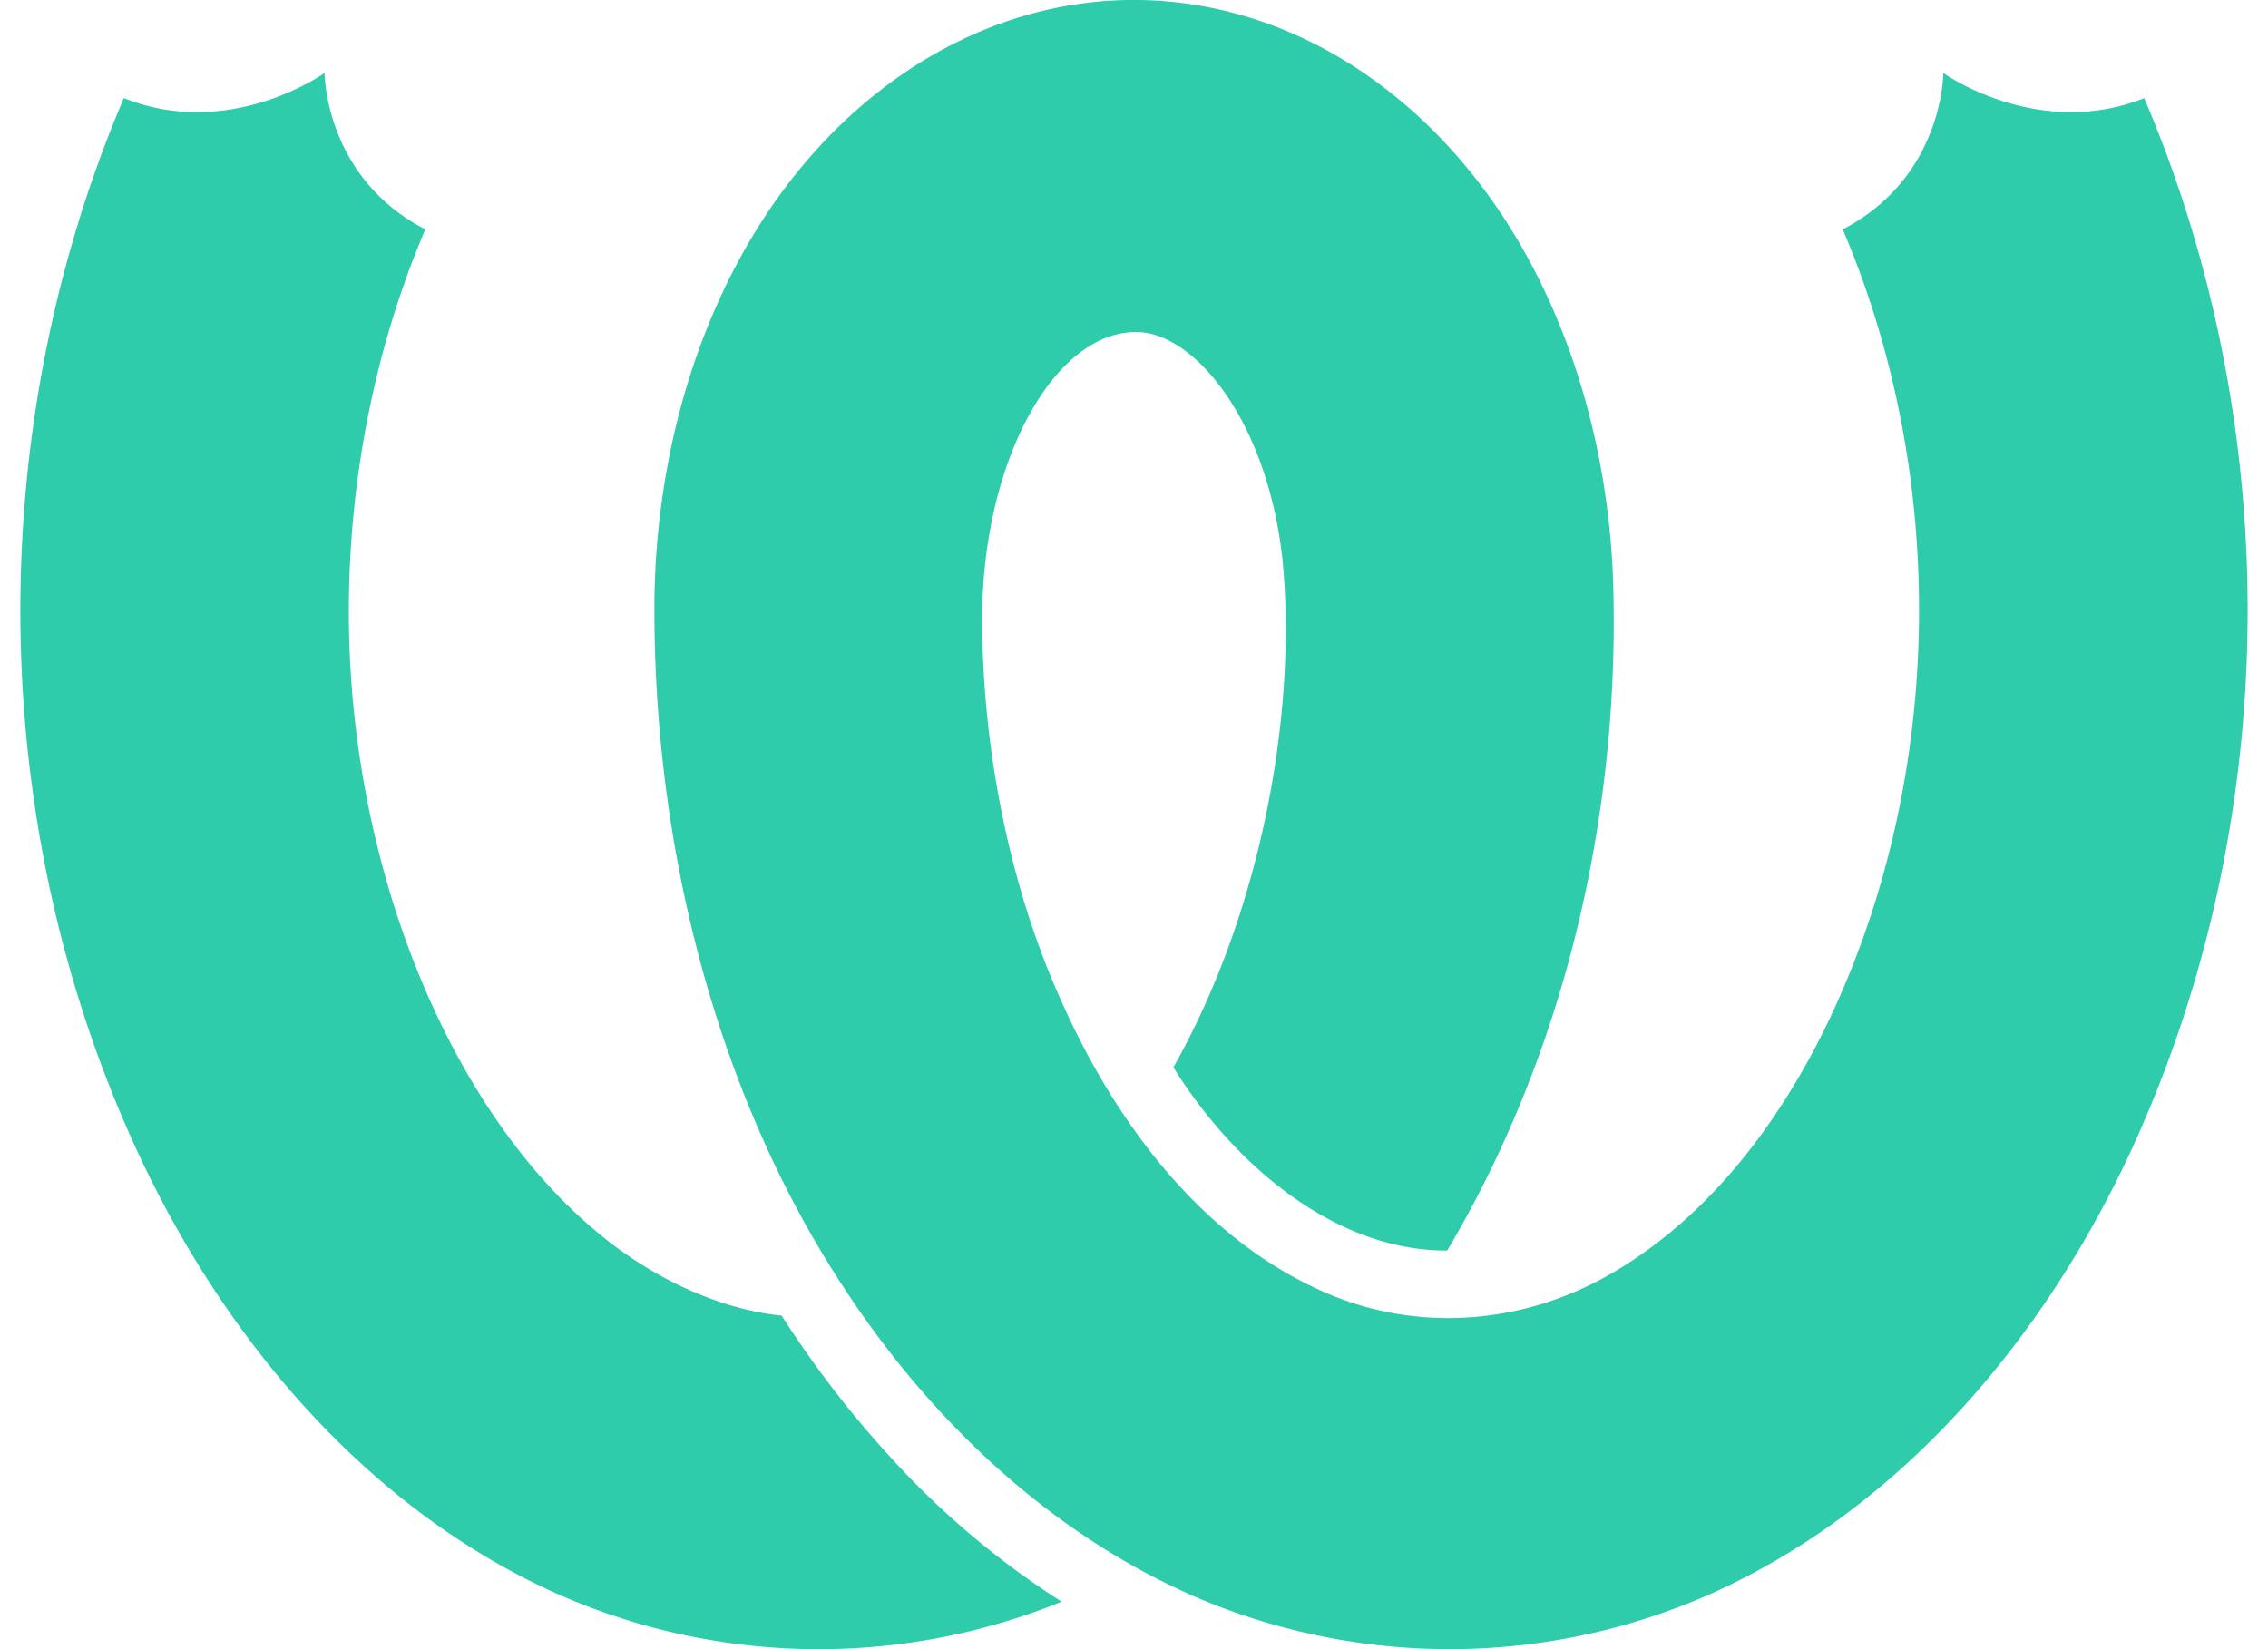 <svg fill="#2ECCAA" role="img" viewBox="0 0 33 24" xmlns="http://www.w3.org/2000/svg"><title>Weblate</title><path d="M13.343 0.939c-2.532 1.607-3.794 4.746-3.821 7.825-0.019 3.549 0.899 7.1 2.684 9.864 1.264 1.971 3.022 3.666 5.18 4.608a9.374 9.374 0 0 0 7.625-0.095c2.697-1.252 4.757-3.686 6.026-6.461 2.169-4.75 2.219-10.43 0.162-15.252-1.547 0.618-2.925-0.366-2.924-0.366s0.004 1.515-1.463 2.276c1.506 3.527 1.469 7.72-0.04 11.157-0.726 1.654-1.834 3.193-3.373 4.065-1.238 0.702-2.755 0.844-4.121 0.248-1.812-0.79-3.096-2.517-3.903-4.394-0.629-1.441-1.056-3.304-1.083-5.236-0.05-2.328 0.983-4.312 2.208-4.346 0.84-0.032 1.927 1.24 2.158 3.288 0.213 2.084-0.239 5.023-1.585 7.413 0.914 1.465 2.39 2.674 3.984 2.666 1.872-3.157 2.467-6.631 2.421-9.435-0.027-3.079-1.29-6.215-3.821-7.825-1.94-1.225-4.285-1.28-6.314 0zM4.723 1.062s-1.375 0.986-2.921 0.365c-2.058 4.825-2.009 10.503 0.162 15.253 1.269 2.776 3.328 5.209 6.025 6.461a9.385 9.385 0 0 0 7.458 0.168 12.315 12.315 0 0 1-2.363-1.965 15.096 15.096 0 0 1-1.711-2.198c-1.037-0.108-2.023-0.651-2.705-1.233-1.954-1.638-3.312-4.696-3.554-7.967-0.162-2.208 0.189-4.529 1.074-6.608C4.72 2.577 4.723 1.062 4.723 1.062z"/></svg>